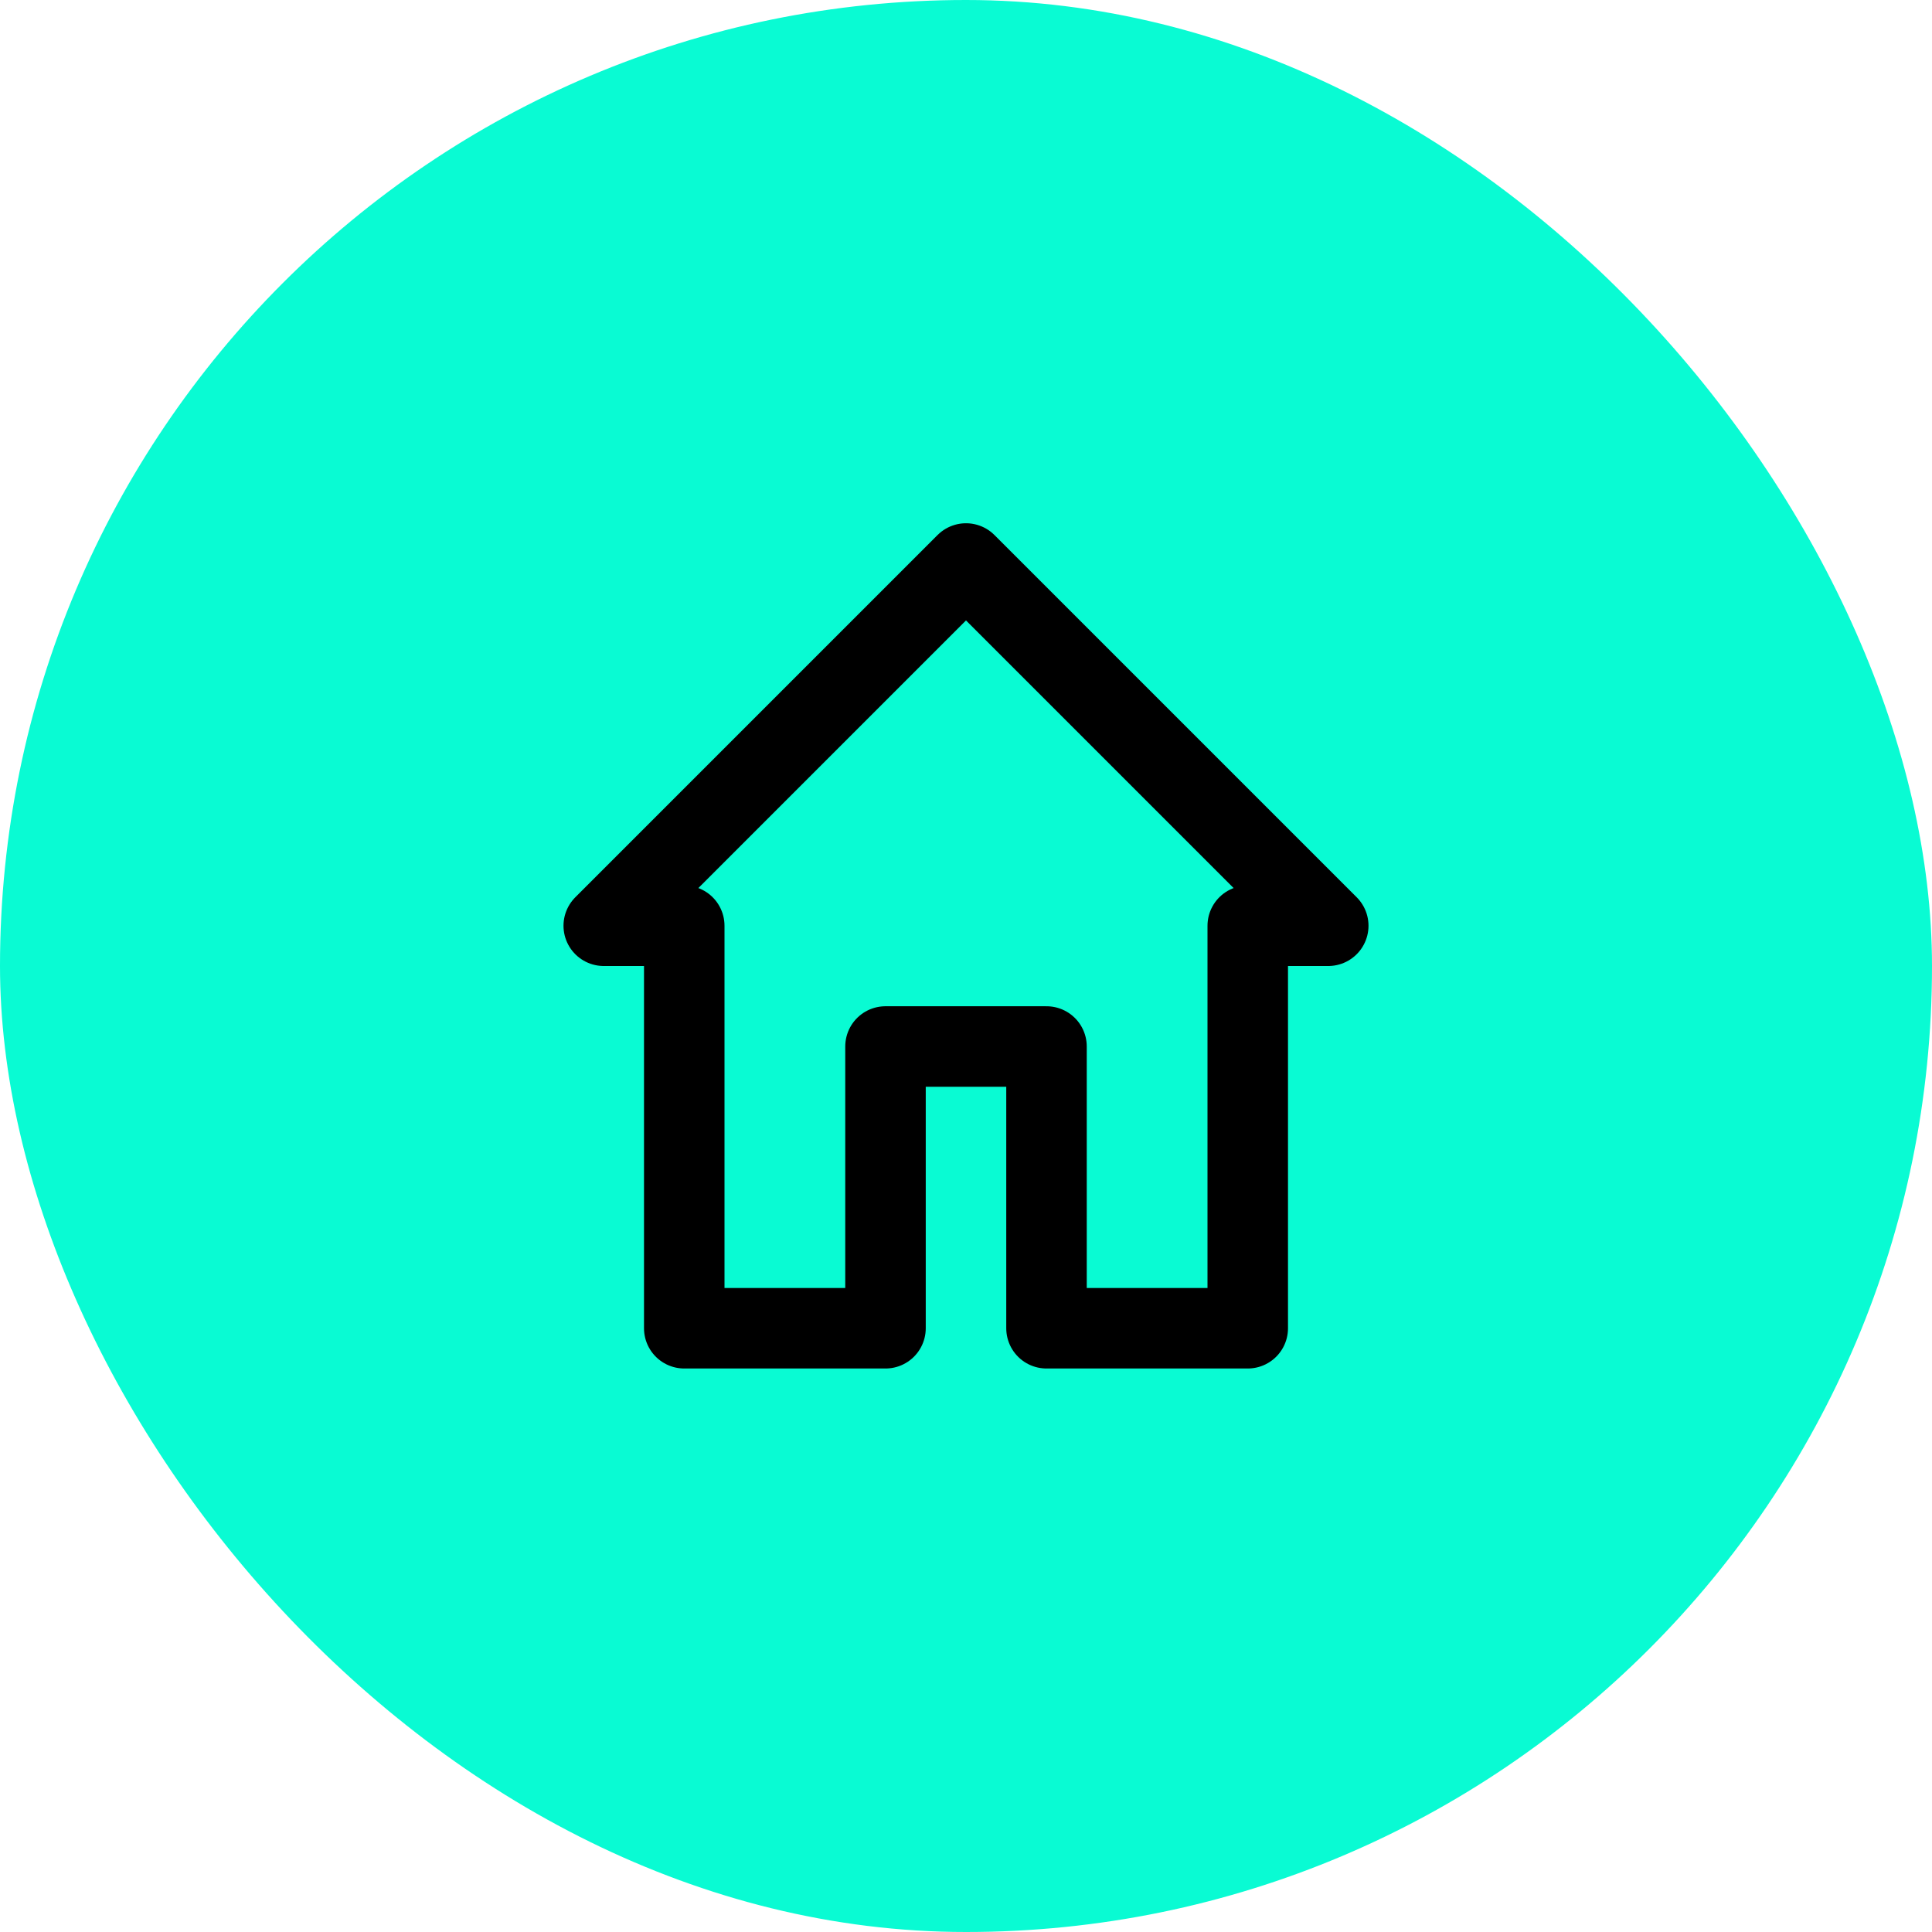 <!DOCTYPE svg PUBLIC "-//W3C//DTD SVG 1.1//EN" "http://www.w3.org/Graphics/SVG/1.1/DTD/svg11.dtd">

<!-- Uploaded to: SVG Repo, www.svgrepo.com, Transformed by: SVG Repo Mixer Tools -->
<svg fill="#000000" width="64px" height="64px" viewBox="-12 -12 48.00 48.00" id="home-alt-3" xmlns="http://www.w3.org/2000/svg" class="icon multi-color" transform="matrix(1, 0, 0, 1, 0, 0)rotate(0)">

<g id="SVGRepo_bgCarrier" stroke-width="0">

<rect x="-12" y="-12" width="48.00" height="48.00" rx="24" fill="#09fbd3" strokewidth="0"/>

</g>

<g id="SVGRepo_tracerCarrier" stroke-linecap="round" stroke-linejoin="round"/>

<g id="SVGRepo_iconCarrier">

<polygon id="secondary-fill" points="17 10 17 21 14 21 14 15 10 15 10 21 5 21 5 10 11 4 17 10" style="fill: #09fbd3; stroke-width: 2;"/>

<polygon id="primary-stroke" points="19 11 19 21 14 21 14 14 10 14 10 21 5 21 5 11 3 11 12 2 21 11 19 11" style="fill: none; stroke: #000000; stroke-linecap: round; stroke-linejoin: round; stroke-width: 2;"/>

</g>

</svg>